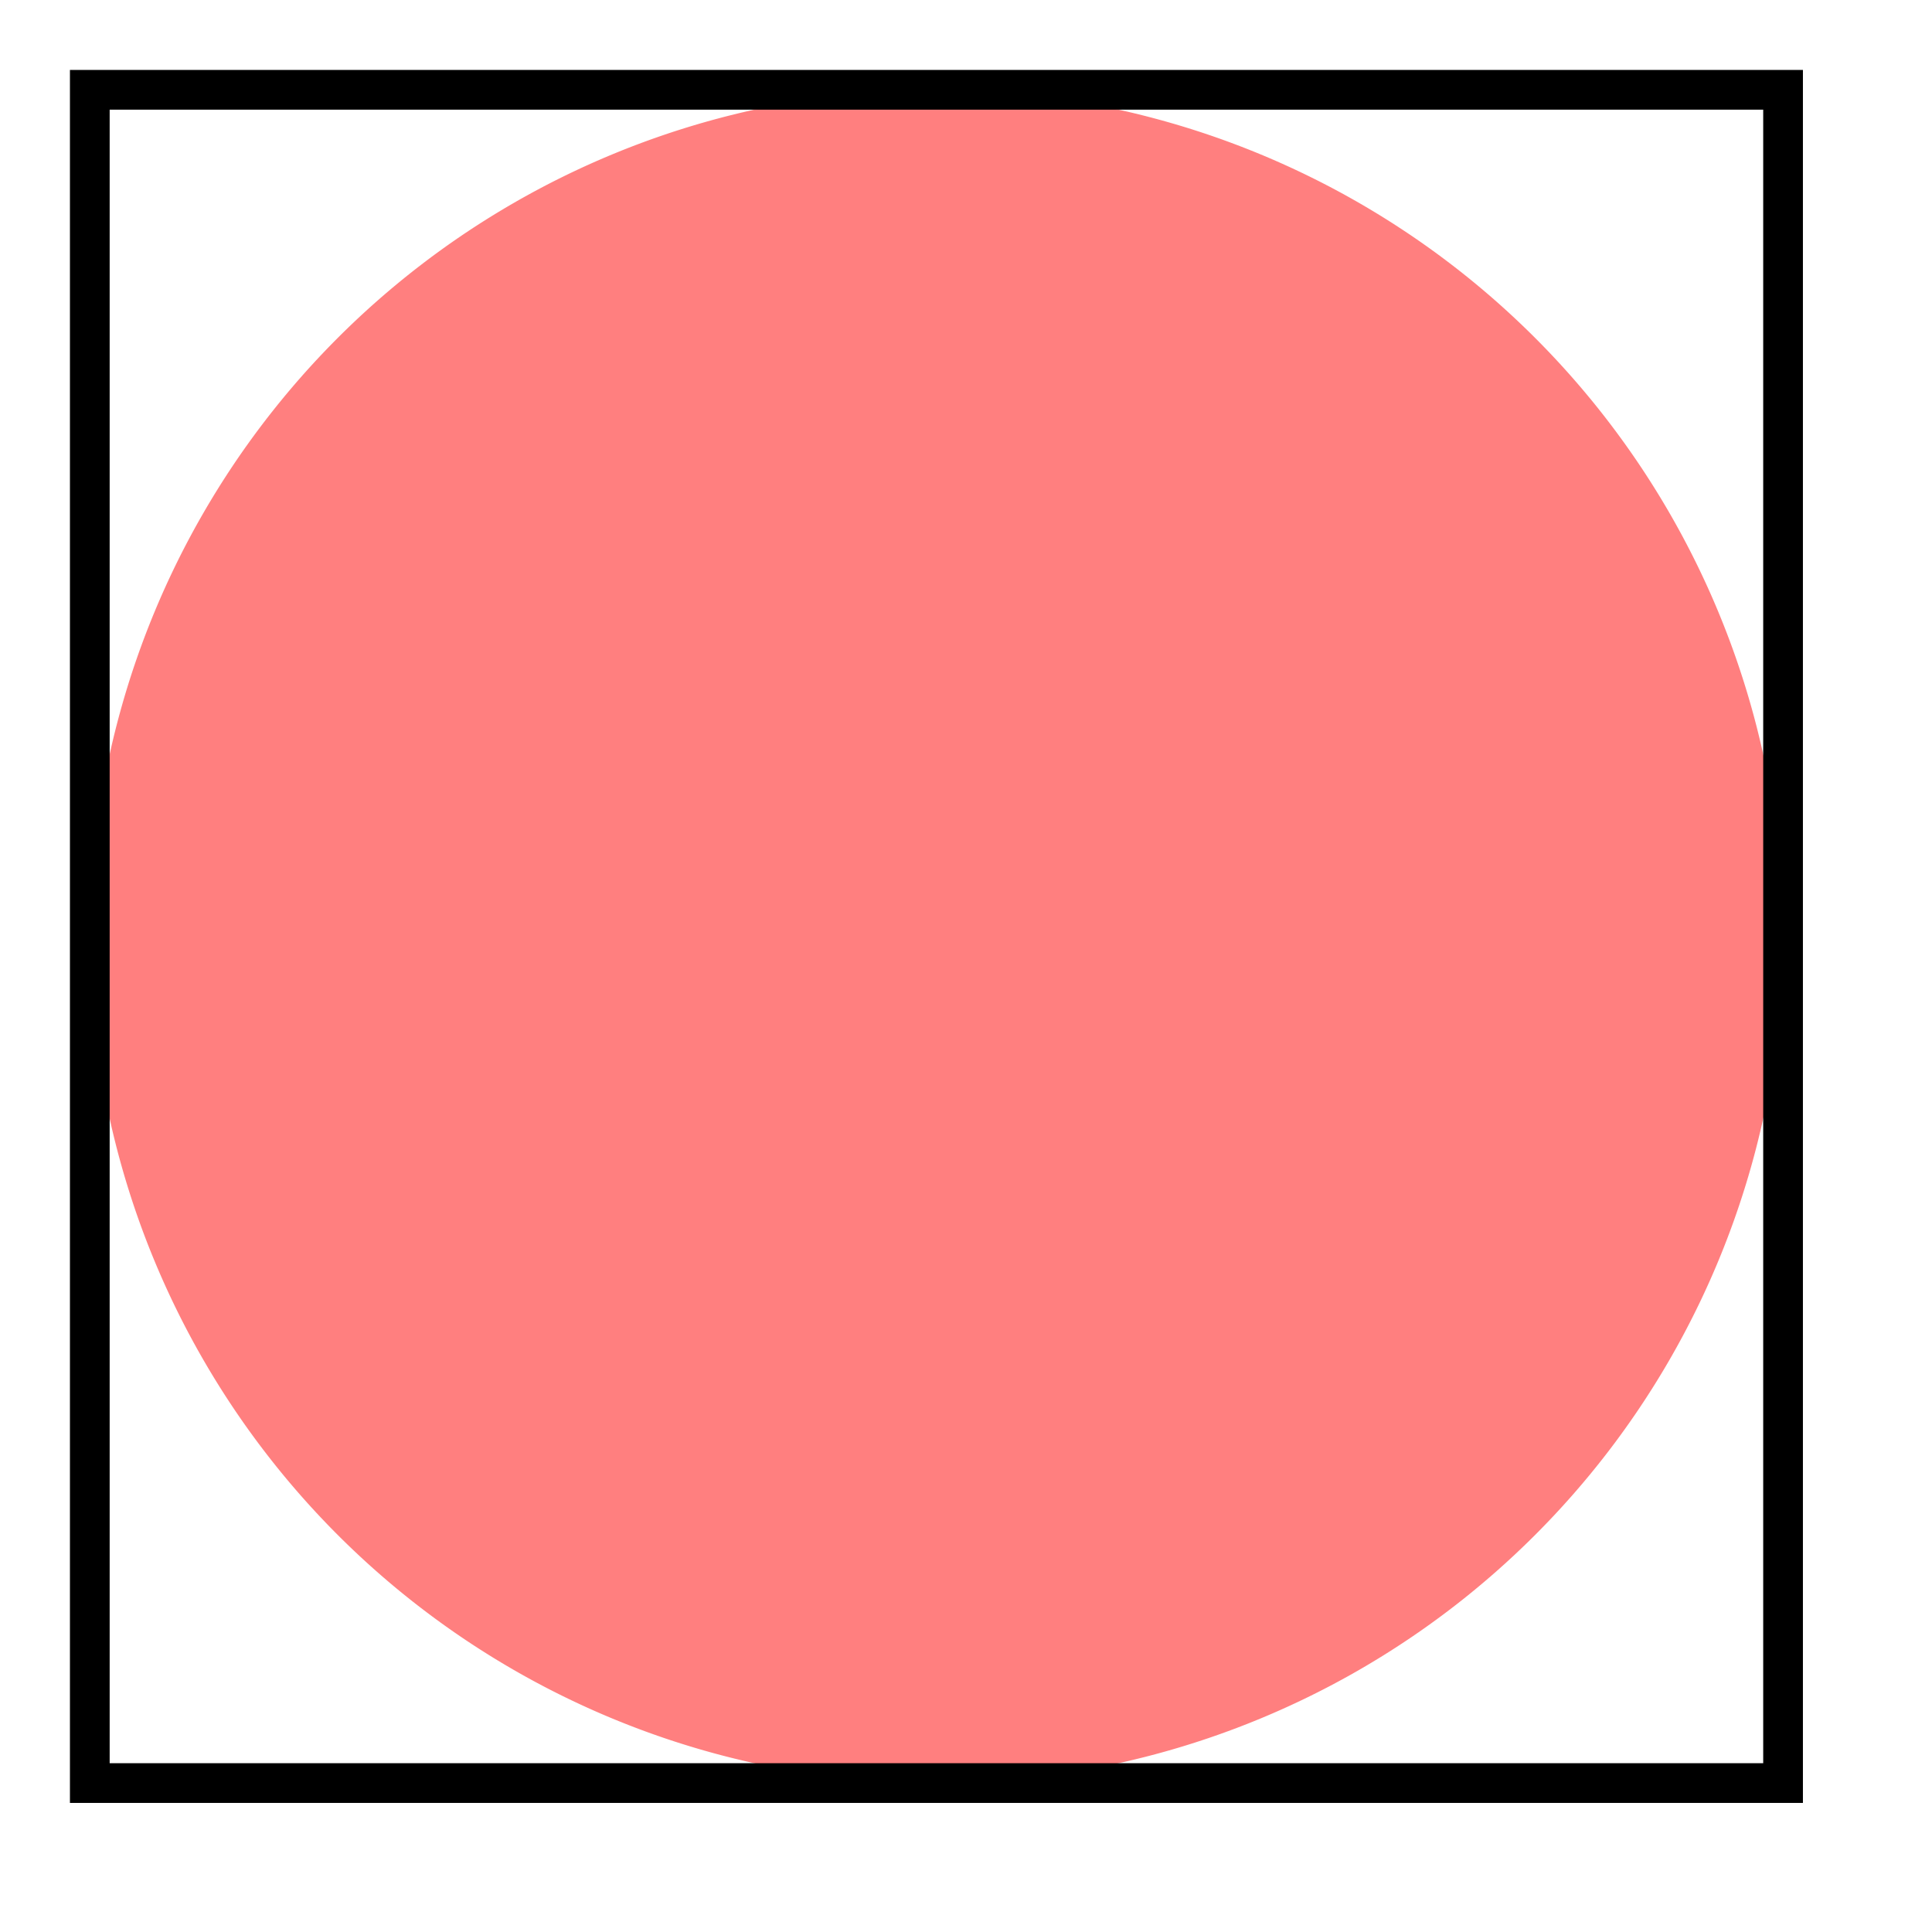 <svg xmlns="http://www.w3.org/2000/svg" width="19.406" height="19.406"><path fill="#FF7F7F" d="M17.91 9.406A8.506 8.506 0 0 0 9.406.902 8.506 8.506 0 0 0 .902 9.406a8.506 8.506 0 0 0 8.504 8.504 8.506 8.506 0 0 0 8.504-8.504m0 0"/><path fill="none" stroke="#000" stroke-miterlimit="10" stroke-width=".399" d="M.902 17.91V.902H17.91V17.91Zm0 0"/></svg>